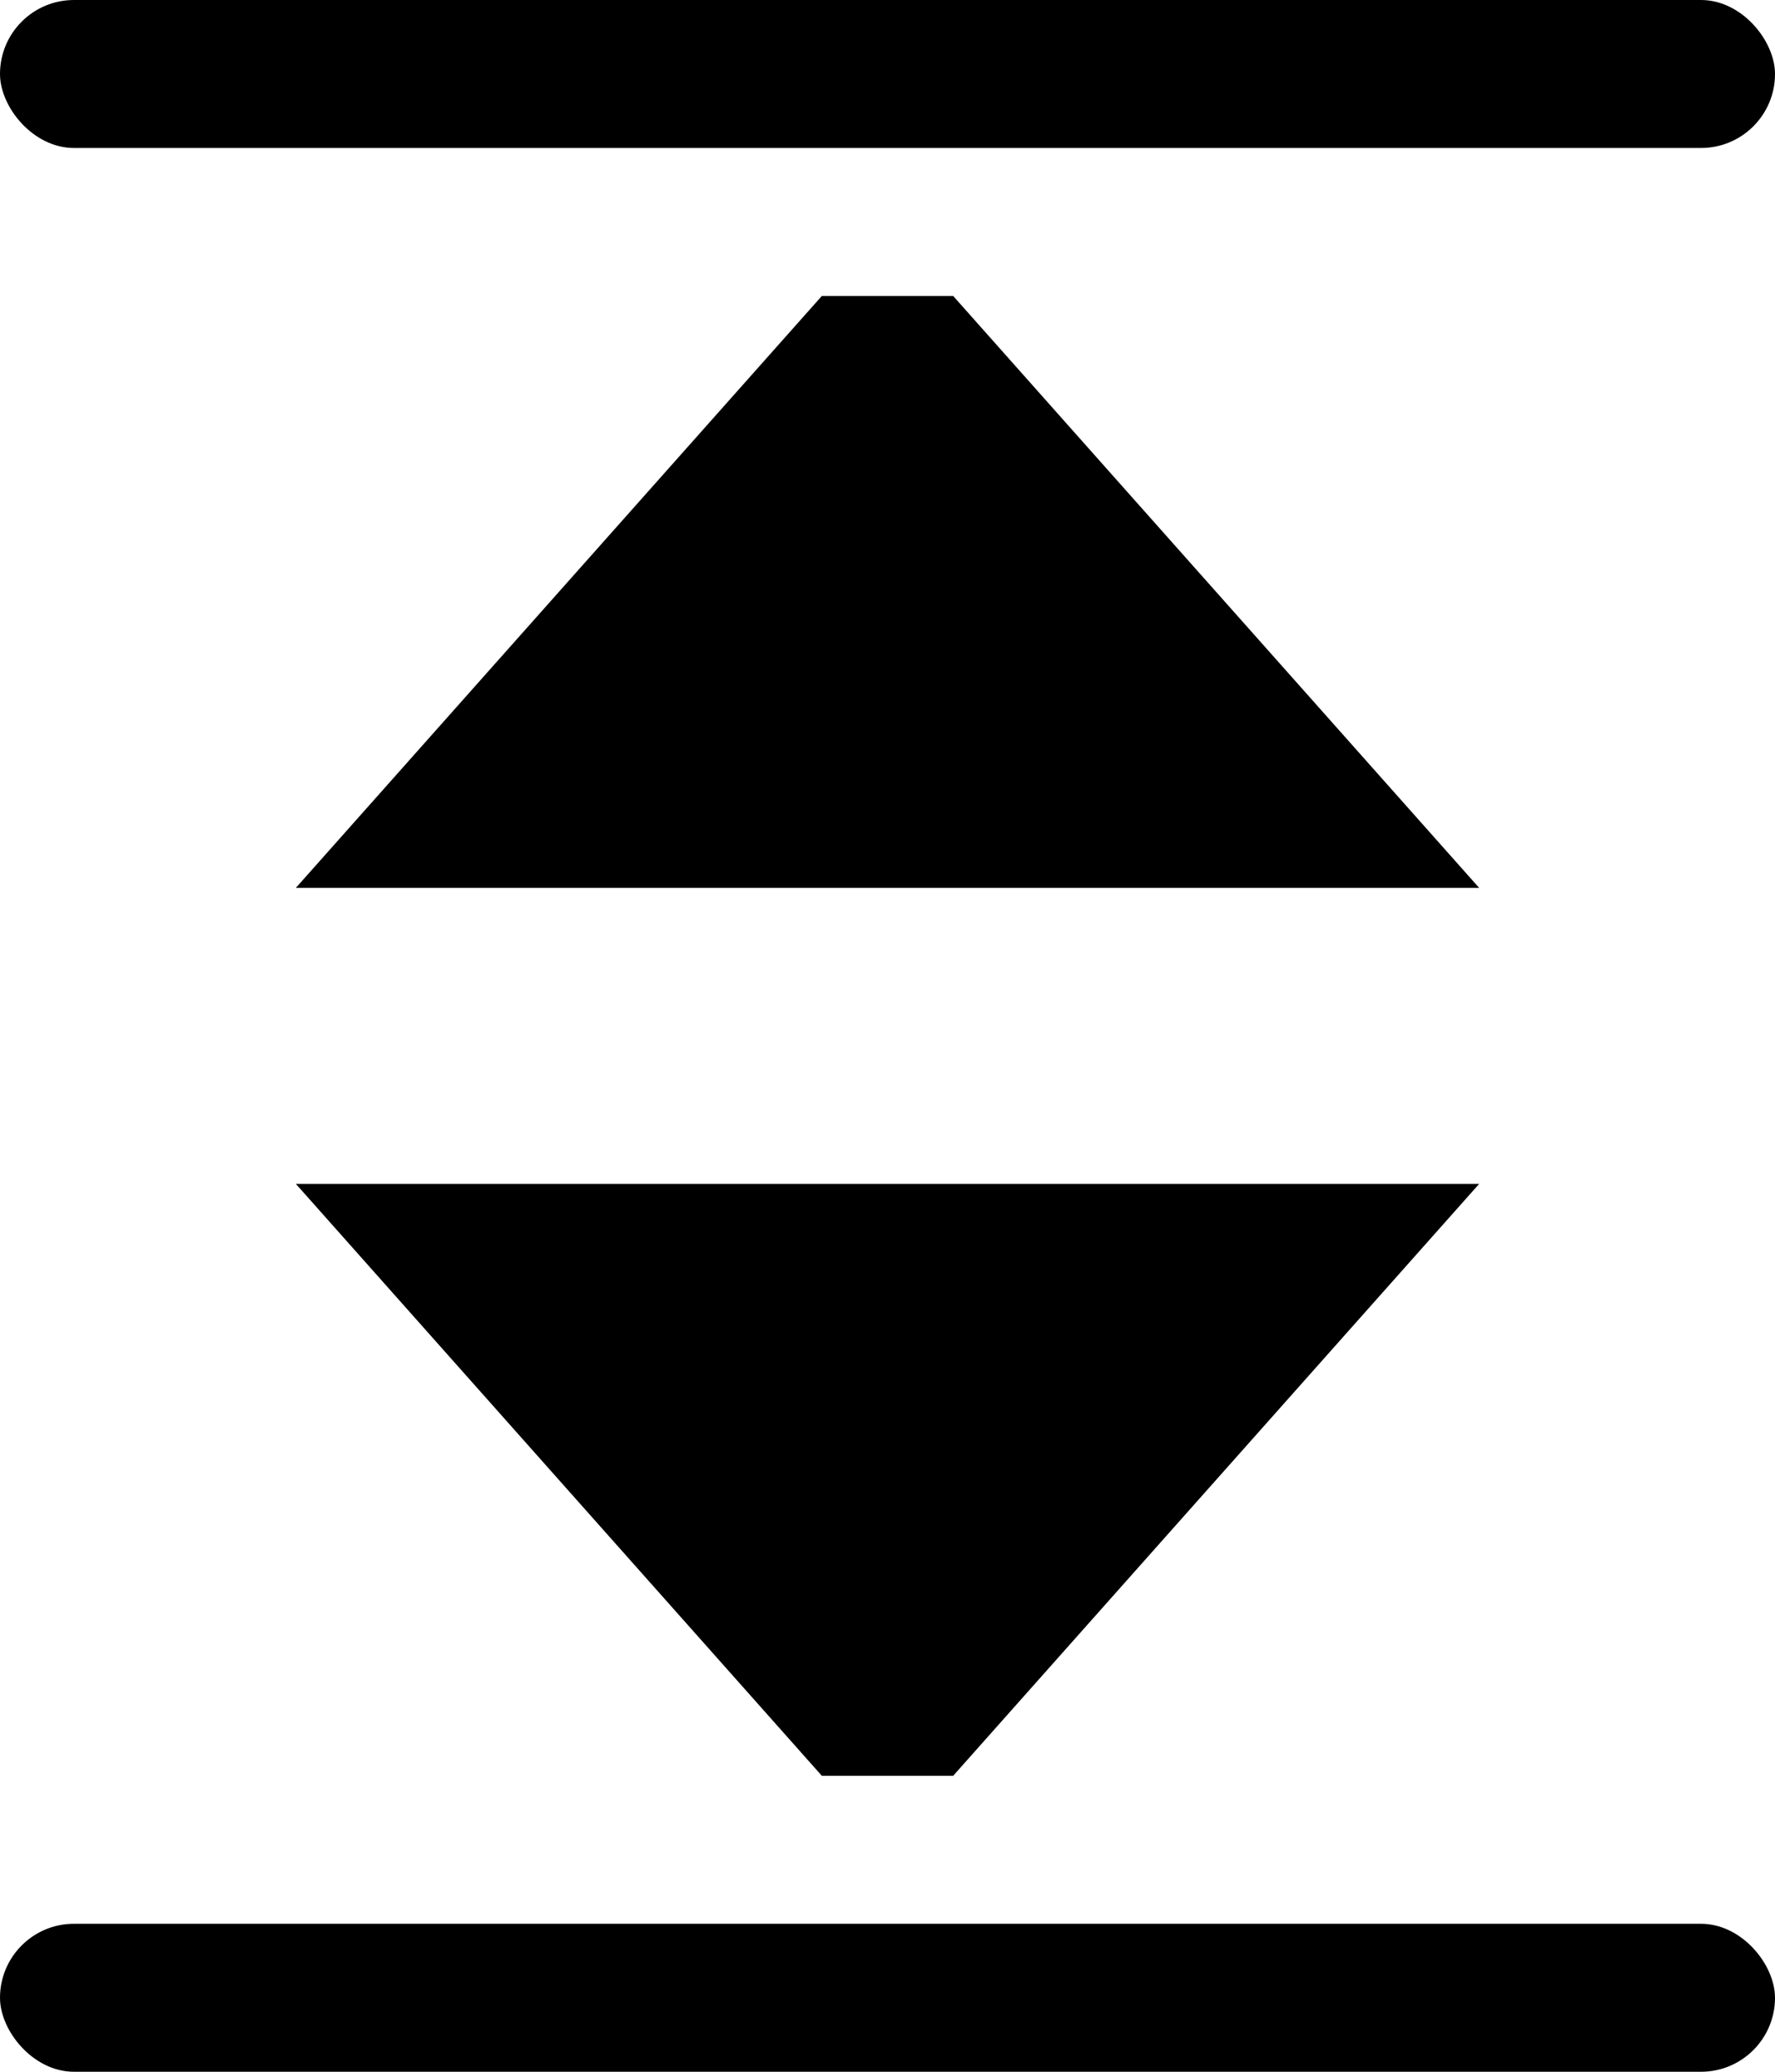 <svg id="展开" xmlns="http://www.w3.org/2000/svg" width="12" height="14" viewBox="0 0 12 14">
  <defs>
  </defs>
  <rect id="圆角矩形_574_拷贝" data-name="圆角矩形 574 拷贝" class="cls-1" width="12" height="1" rx="0.5" ry="0.5"/>
  <rect id="圆角矩形_574_拷贝_2" data-name="圆角矩形 574 拷贝 2" class="cls-1" y="13" width="12" height="1" rx="0.5" ry="0.5"/>
  <path id="矩形_2617_拷贝_2" data-name="矩形 2617 拷贝 2" class="cls-2" d="M480,224h8l-3.556,4h-0.888Z" transform="translate(-478 -216)"/>
  <path id="矩形_2617_拷贝_3" data-name="矩形 2617 拷贝 3" class="cls-2" d="M480,222h8l-3.556-4h-0.888Z" transform="translate(-478 -216)"/>
</svg>
